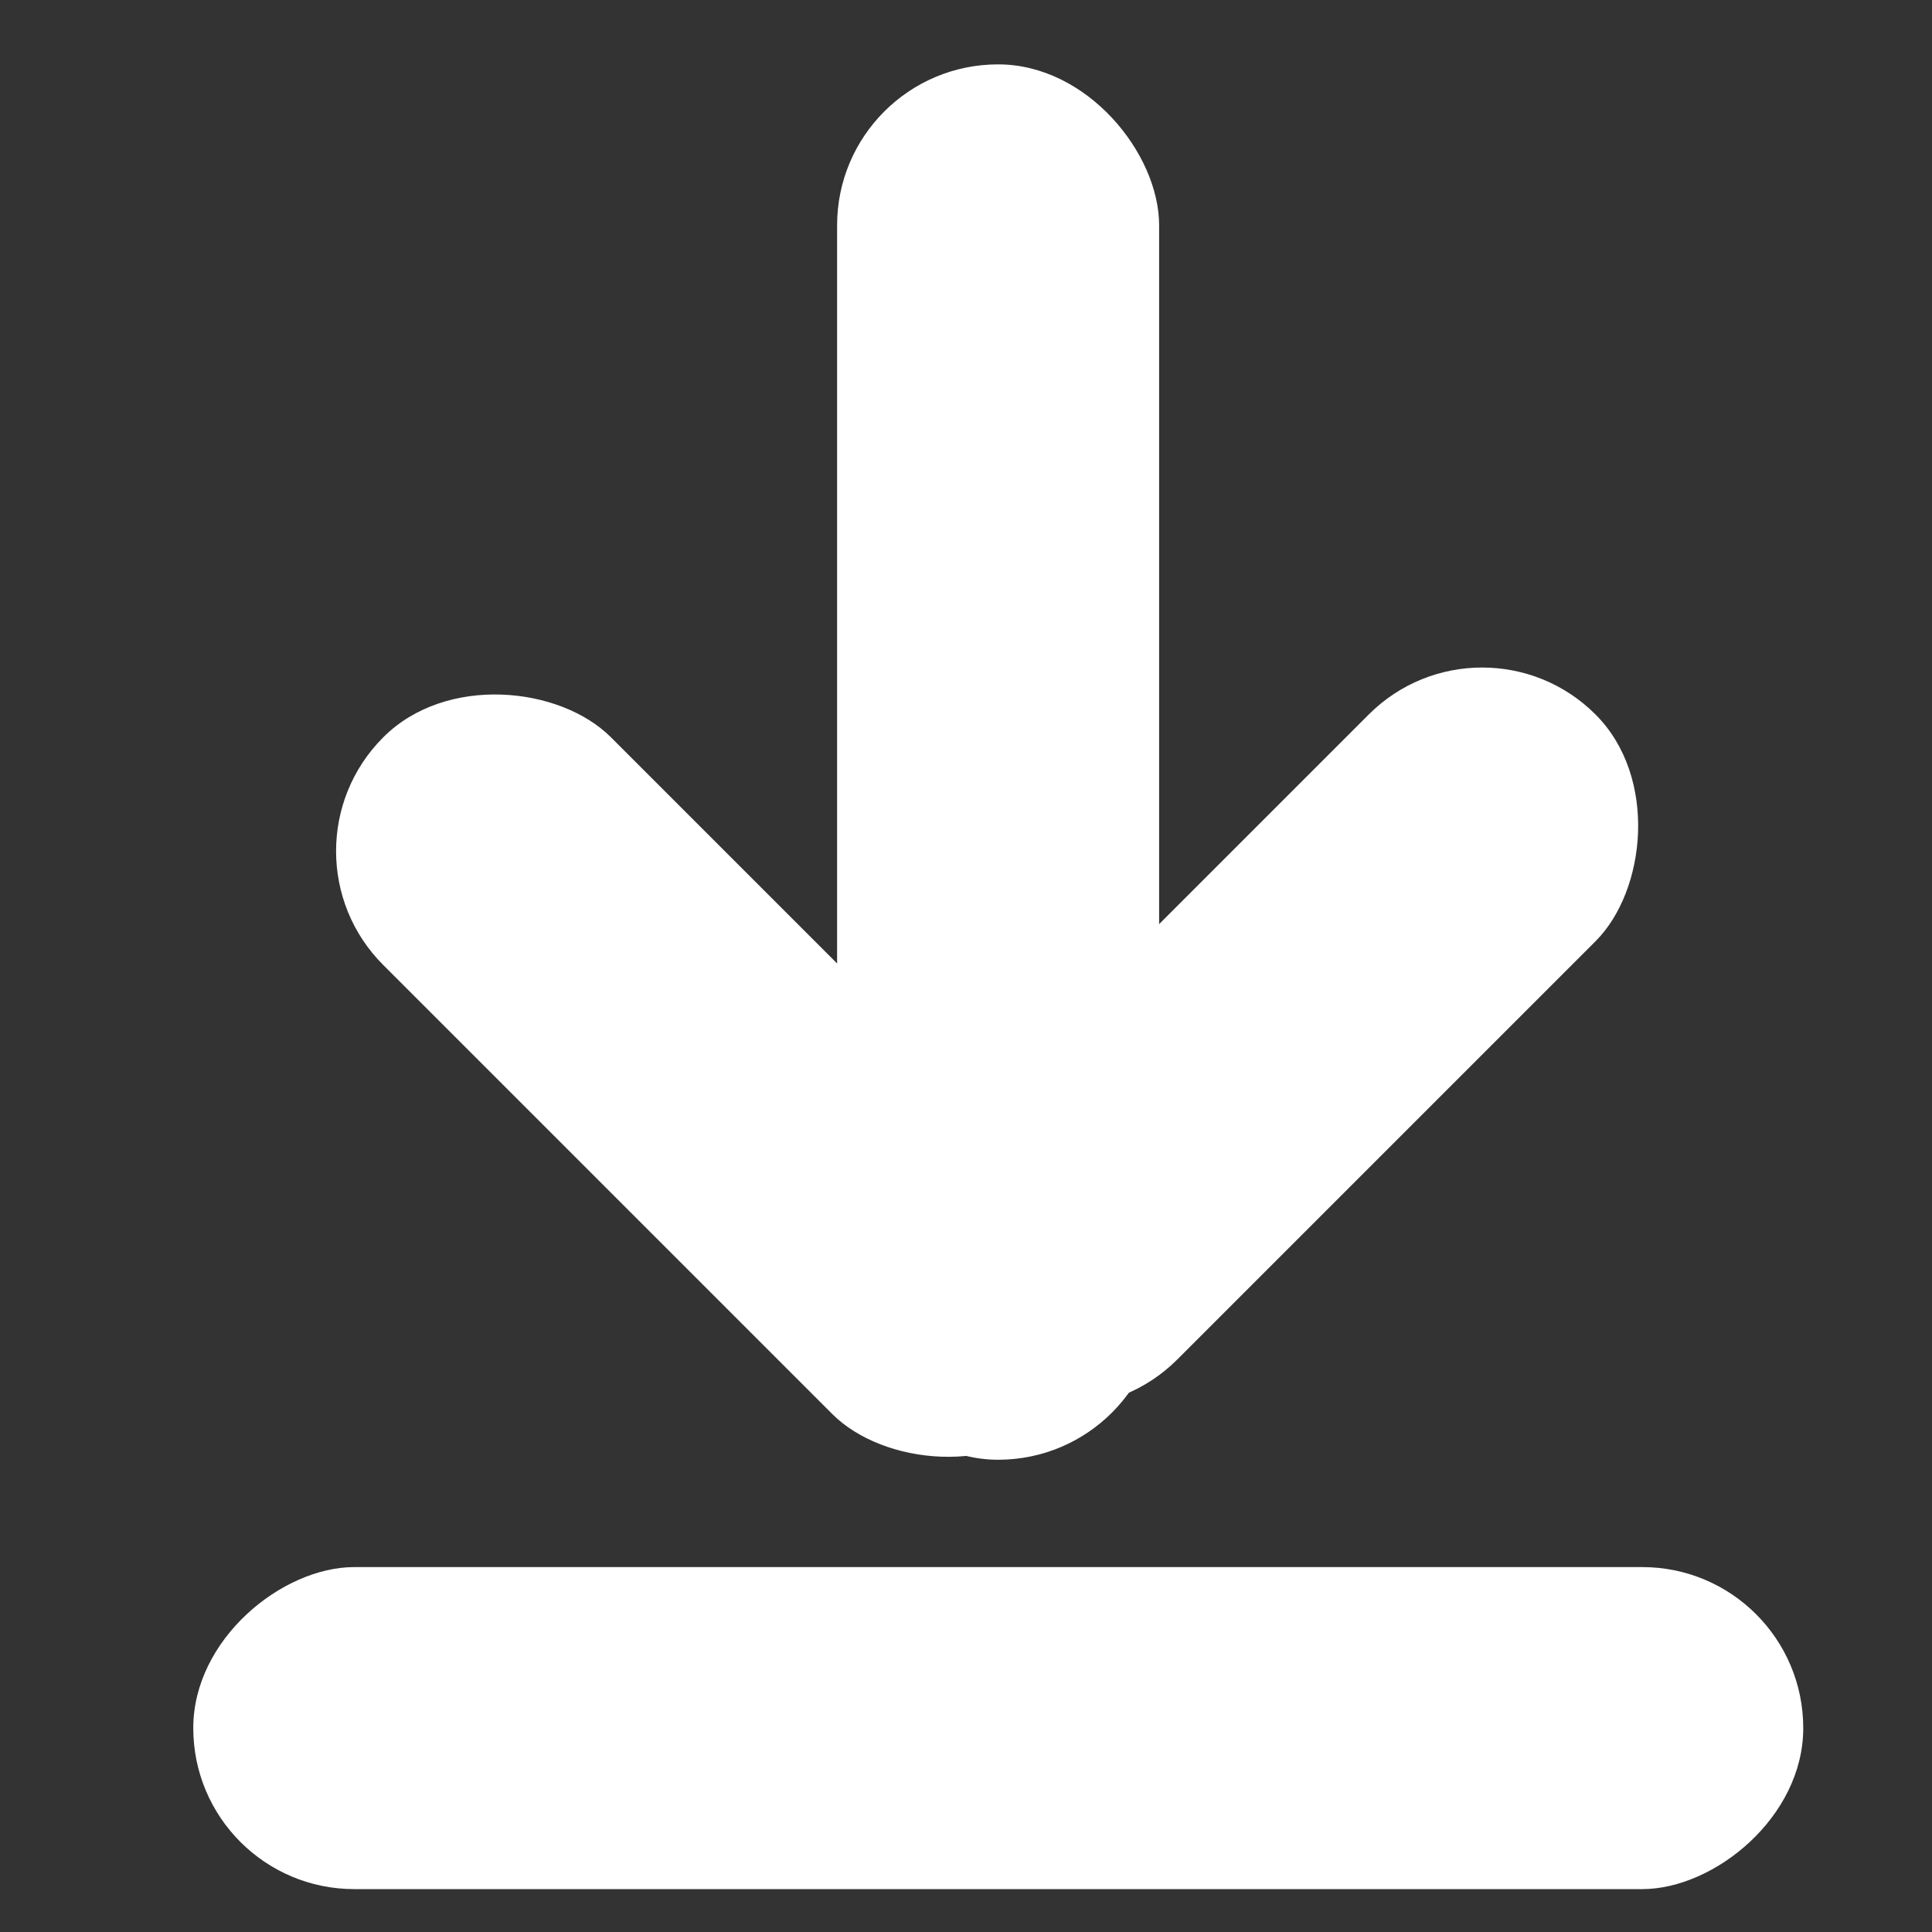 <svg width="25" height="25" viewBox="0 0 25 25" fill="none" xmlns="http://www.w3.org/2000/svg">
<rect x="0" y="0" width="25" height="25" fill="#333333" stroke="none"/>
<rect x="10.832" y="0.833" width="4.167" height="18.056" rx="2.083" fill="white"/>
<rect x="3.486" y="11.014" width="4.167" height="12.383" rx="2.083" transform="rotate(-45 3.486 11.014)" fill="white"/>
<rect x="13.768" y="19.058" width="4.15" height="11.802" rx="2.075" transform="rotate(-135 13.768 19.058)" fill="white"/>
<rect x="23.334" y="20.278" width="4.167" height="20.833" rx="2.083" transform="rotate(90 23.334 20.278)" fill="white"/>
</svg>
